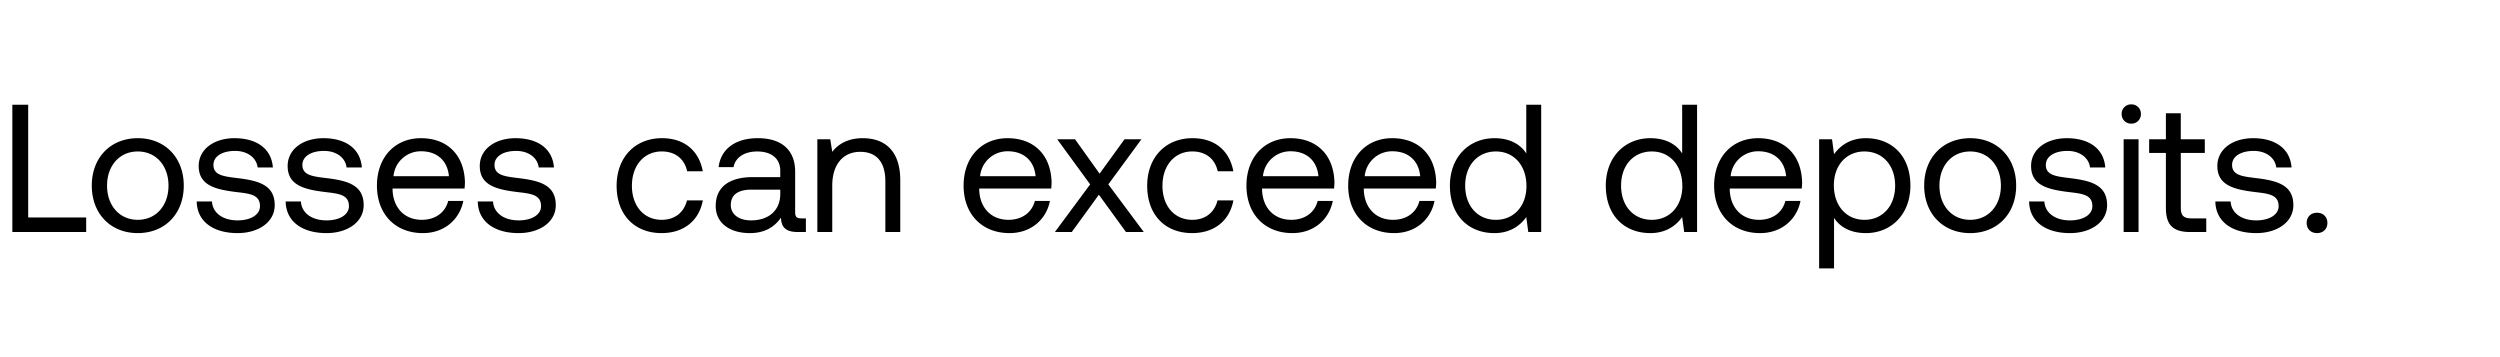 <svg width="112" height="16" viewBox="0 0 112 16" fill="none" xmlns="http://www.w3.org/2000/svg"><path d="M3.861 10.394v-.652H1.263v-5.05h-.71v5.702h3.308zm2.312.049c1.213 0 2.06-.864 2.06-2.126 0-1.263-.847-2.126-2.06-2.126-1.214 0-2.061.863-2.061 2.126 0 1.262.847 2.126 2.06 2.126zm0-.595c-.823 0-1.377-.643-1.377-1.531 0-.888.554-1.531 1.377-1.531.822 0 1.376.643 1.376 1.53 0 .889-.554 1.532-1.376 1.532zm2.64-.822c.016.912.757 1.417 1.832 1.417.92 0 1.662-.48 1.662-1.255 0-.92-.758-1.1-1.703-1.213-.602-.074-1.042-.13-1.042-.587 0-.383.39-.627.97-.627.57 0 .96.318 1.01.741h.683c-.065-.863-.75-1.303-1.694-1.311-.937-.008-1.629.489-1.629 1.246 0 .864.741 1.05 1.67 1.165.619.073 1.075.114 1.075.635 0 .383-.415.636-1.002.636-.692 0-1.124-.359-1.148-.847h-.685zm3.985 0c.016.912.757 1.417 1.832 1.417.92 0 1.662-.48 1.662-1.255 0-.92-.758-1.1-1.702-1.213-.603-.074-1.043-.13-1.043-.587 0-.383.391-.627.97-.627.57 0 .96.318 1.01.741h.684c-.066-.863-.75-1.303-1.695-1.311-.936-.008-1.629.489-1.629 1.246 0 .864.741 1.05 1.67 1.165.62.073 1.075.114 1.075.635 0 .383-.415.636-1.002.636-.692 0-1.124-.359-1.148-.847h-.684zm6.15 1.417c.96 0 1.645-.611 1.808-1.442h-.676c-.139.538-.595.847-1.181.847-.79 0-1.287-.554-1.312-1.344v-.057h3.226a3.52 3.52 0 00.016-.285c-.032-1.23-.798-1.971-1.971-1.971s-1.971.863-1.971 2.126c0 1.27.814 2.126 2.06 2.126zm-1.32-2.55a1.23 1.23 0 011.238-1.116c.692 0 1.181.4 1.246 1.116h-2.484zm3.776 1.133c.017.912.758 1.417 1.833 1.417.92 0 1.662-.48 1.662-1.255 0-.92-.758-1.1-1.703-1.213-.602-.074-1.042-.13-1.042-.587 0-.383.39-.627.97-.627.57 0 .96.318 1.01.741h.683c-.065-.863-.749-1.303-1.694-1.311-.937-.008-1.629.489-1.629 1.246 0 .864.741 1.05 1.67 1.165.619.073 1.075.114 1.075.635 0 .383-.415.636-1.002.636-.692 0-1.124-.359-1.148-.847h-.685zm8.233 1.417c1.01 0 1.686-.57 1.85-1.466h-.71c-.13.53-.537.871-1.132.871-.798 0-1.335-.619-1.335-1.523 0-.904.537-1.54 1.335-1.54.611 0 1.019.334 1.14.888h.701c-.17-.912-.814-1.482-1.832-1.482-1.206 0-2.029.863-2.029 2.134 0 1.295.799 2.118 2.012 2.118zm6.255-.66c-.187 0-.269-.057-.269-.277V7.69c0-.97-.61-1.5-1.67-1.5-1.001 0-1.661.481-1.759 1.296h.668c.082-.424.473-.7 1.059-.7.652 0 1.035.325 1.035.863v.285h-1.222c-1.092 0-1.67.464-1.67 1.295 0 .758.619 1.214 1.531 1.214.717 0 1.132-.318 1.393-.693.008.408.196.644.75.644h.366v-.611h-.212zM34.955 8.7c0 .692-.48 1.173-1.31 1.173-.555 0-.905-.277-.905-.685 0-.472.334-.692.928-.692h1.288V8.7zm3.699-2.51c-.7 0-1.124.294-1.369.612l-.09-.562h-.578v4.154h.668V8.317c0-.937.473-1.515 1.255-1.515.725 0 1.124.456 1.124 1.32v2.272h.668V8.081c0-1.377-.741-1.89-1.678-1.89zm6.575 4.253c.962 0 1.646-.611 1.809-1.442h-.676c-.139.538-.595.847-1.181.847-.79 0-1.287-.554-1.312-1.344v-.057h3.226a3.52 3.52 0 00.016-.285c-.033-1.23-.798-1.971-1.971-1.971s-1.971.863-1.971 2.126c0 1.27.814 2.126 2.06 2.126zm-1.32-2.55a1.23 1.23 0 011.239-1.116c.692 0 1.181.4 1.246 1.116H43.91zm3.35 2.501h.757l1.214-1.67 1.213 1.67h.799L49.653 8.26l1.483-2.02h-.758l-1.116 1.54-1.1-1.54h-.798l1.475 2.02-1.58 2.134zm6.147.049c1.01 0 1.686-.57 1.849-1.466h-.71c-.13.53-.537.871-1.131.871-.799 0-1.336-.619-1.336-1.523 0-.904.537-1.54 1.336-1.54.61 0 1.018.334 1.14.888h.7c-.17-.912-.814-1.482-1.832-1.482-1.206 0-2.028.863-2.028 2.134 0 1.295.798 2.118 2.012 2.118zm4.495 0c.961 0 1.645-.611 1.808-1.442h-.676c-.138.538-.594.847-1.18.847-.791 0-1.288-.554-1.312-1.344v-.057h3.225a3.52 3.52 0 00.017-.285c-.033-1.23-.799-1.971-1.972-1.971-1.172 0-1.97.863-1.97 2.126 0 1.27.814 2.126 2.06 2.126zm-1.32-2.55a1.23 1.23 0 011.239-1.116c.692 0 1.18.4 1.246 1.116H56.58zm5.878 2.55c.961 0 1.645-.611 1.808-1.442h-.676c-.138.538-.594.847-1.18.847-.791 0-1.288-.554-1.312-1.344v-.057h3.225c.008-.098.017-.195.017-.285-.033-1.23-.799-1.971-1.972-1.971s-1.97.863-1.97 2.126c0 1.27.814 2.126 2.06 2.126zm-1.32-2.55a1.23 1.23 0 011.238-1.116c.693 0 1.182.4 1.247 1.116h-2.485zm7.238-1.018c-.252-.399-.725-.684-1.425-.684-1.149 0-1.996.855-1.996 2.126 0 1.352.847 2.126 1.996 2.126.7 0 1.148-.334 1.425-.717l.09.668h.578V4.692h-.668v2.183zm-1.36 2.973c-.823 0-1.377-.627-1.377-1.531 0-.904.554-1.531 1.377-1.531.815 0 1.368.635 1.368 1.547 0 .888-.553 1.515-1.368 1.515zm8.344-2.973c-.252-.399-.725-.684-1.425-.684-1.149 0-1.996.855-1.996 2.126 0 1.352.847 2.126 1.996 2.126.7 0 1.148-.334 1.425-.717l.09.668h.578V4.692h-.668v2.183zm-1.36 2.973c-.823 0-1.377-.627-1.377-1.531 0-.904.554-1.531 1.377-1.531.814 0 1.368.635 1.368 1.547 0 .888-.553 1.515-1.368 1.515zm4.852.595c.961 0 1.646-.611 1.809-1.442h-.677c-.138.538-.594.847-1.18.847-.79 0-1.288-.554-1.312-1.344v-.057h3.226c.008-.098.016-.195.016-.285-.033-1.23-.798-1.971-1.971-1.971s-1.971.863-1.971 2.126c0 1.27.814 2.126 2.06 2.126zm-1.32-2.55a1.23 1.23 0 011.239-1.116c.692 0 1.18.4 1.246 1.116h-2.484zm6.057-1.702c-.7 0-1.148.334-1.425.717l-.09-.668h-.578v5.783h.668V9.759c.252.399.725.684 1.425.684 1.149 0 1.996-.855 1.996-2.126 0-1.352-.847-2.126-1.996-2.126zm-.065 3.657c-.814 0-1.368-.635-1.368-1.547 0-.888.554-1.515 1.368-1.515.823 0 1.377.627 1.377 1.53 0 .905-.554 1.532-1.377 1.532zm4.738.595c1.214 0 2.061-.864 2.061-2.126 0-1.263-.847-2.126-2.06-2.126-1.214 0-2.061.863-2.061 2.126 0 1.262.847 2.126 2.06 2.126zm0-.595c-.822 0-1.376-.643-1.376-1.531 0-.888.554-1.531 1.376-1.531.823 0 1.377.643 1.377 1.53 0 .889-.554 1.532-1.377 1.532zm2.64-.822c.017.912.758 1.417 1.833 1.417.92 0 1.662-.48 1.662-1.255 0-.92-.758-1.1-1.703-1.213-.602-.074-1.042-.13-1.042-.587 0-.383.39-.627.969-.627.57 0 .961.318 1.01.741h.684c-.065-.863-.75-1.303-1.694-1.311-.937-.008-1.63.489-1.63 1.246 0 .864.742 1.05 1.67 1.165.62.073 1.076.114 1.076.635 0 .383-.415.636-1.002.636-.692 0-1.124-.359-1.148-.847h-.685zm4.578-3.487a.42.42 0 00.432-.431.42.42 0 00-.432-.432.42.42 0 00-.431.432.42.42 0 00.431.431zm-.342 4.855h.668V6.24h-.668v4.154zm1.893-1.083c0 .733.285 1.083 1.083 1.083h.725v-.611h-.66c-.358 0-.48-.13-.48-.48V6.85h1.075V6.24h-1.076V5.075h-.667V6.24h-.75v.61h.75v2.46zm2.216-.285c.016.912.757 1.417 1.832 1.417.921 0 1.662-.48 1.662-1.255 0-.92-.758-1.1-1.702-1.213-.603-.074-1.043-.13-1.043-.587 0-.383.391-.627.969-.627.57 0 .961.318 1.01.741h.685c-.066-.863-.75-1.303-1.695-1.311-.936-.008-1.629.489-1.629 1.246 0 .864.741 1.05 1.67 1.165.619.073 1.075.114 1.075.635 0 .383-.415.636-1.002.636-.692 0-1.124-.359-1.148-.847h-.684zm4.09.96c0 .278.196.457.465.457.268 0 .464-.18.464-.456 0-.277-.196-.456-.464-.456-.269 0-.465.179-.465.456z" fill="#000"/></svg>